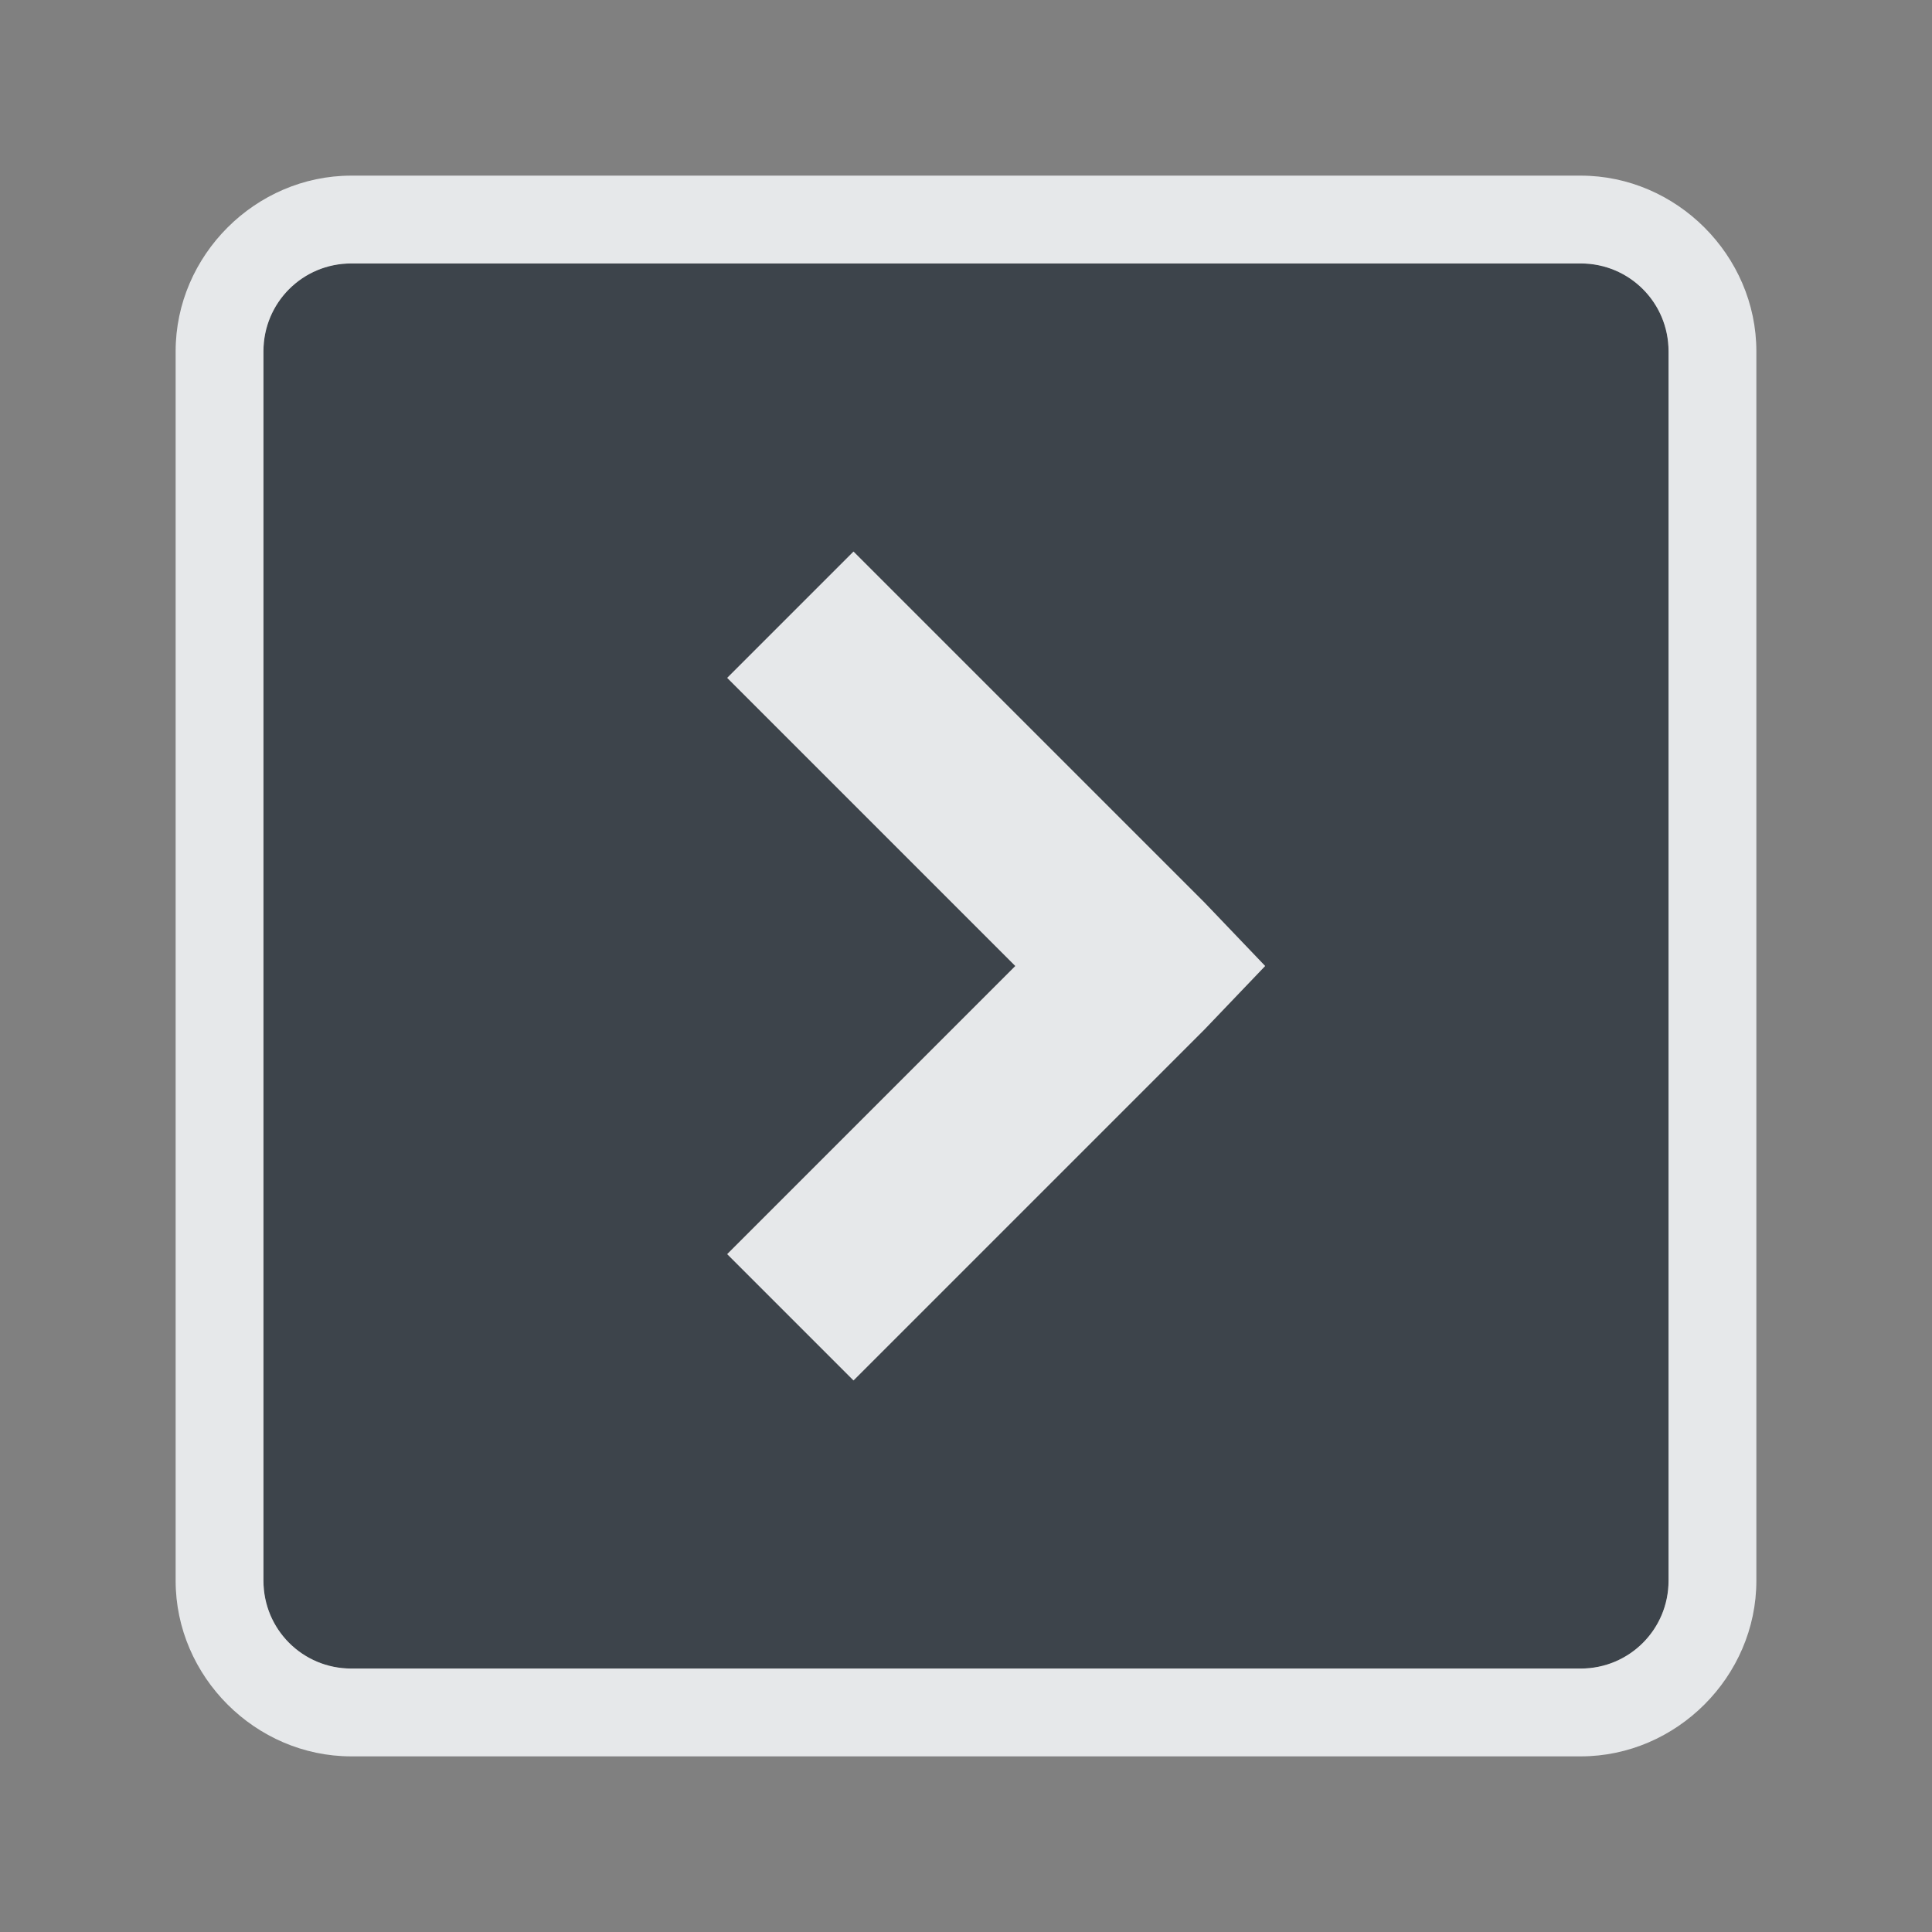<?xml version="1.0" encoding="UTF-8" standalone="no"?>
<!-- Created with Inkscape (http://www.inkscape.org/) -->

<svg
   xmlns:dc="http://purl.org/dc/elements/1.1/"
   xmlns:cc="http://creativecommons.org/ns#"
   xmlns:rdf="http://www.w3.org/1999/02/22-rdf-syntax-ns#"
   xmlns:svg="http://www.w3.org/2000/svg"
   xmlns="http://www.w3.org/2000/svg"
   xmlns:sodipodi="http://sodipodi.sourceforge.net/DTD/sodipodi-0.dtd"
   xmlns:inkscape="http://www.inkscape.org/namespaces/inkscape"
   version="1.1"
   width="22"
   height="22"
   id="svg13094"
   inkscape:version="0.48.3.1 r9886"
   sodipodi:docname="run.svg"
   inkscape:export-filename="folder.png"
   inkscape:export-xdpi="90"
   inkscape:export-ydpi="90">
  <rect width="100%" height="100%" fill="#808080" stroke="none"/>
  <sodipodi:namedview
     pagecolor="#ffffff"
     bordercolor="#666666"
     borderopacity="1"
     objecttolerance="10"
     gridtolerance="10"
     guidetolerance="10"
     inkscape:pageopacity="0"
     inkscape:pageshadow="2"
     inkscape:window-width="1920"
     inkscape:window-height="1027"
     id="namedview6"
     showgrid="true"
     inkscape:snap-bbox="true"
     inkscape:bbox-paths="true"
     inkscape:bbox-nodes="true"
     inkscape:snap-bbox-edge-midpoints="true"
     inkscape:snap-bbox-midpoints="true"
     inkscape:object-paths="true"
     inkscape:snap-intersection-paths="true"
     inkscape:object-nodes="true"
     inkscape:snap-smooth-nodes="true"
     inkscape:snap-midpoints="true"
     inkscape:snap-object-midpoints="true"
     inkscape:snap-center="true"
     inkscape:zoom="20.85965"
     inkscape:cx="16.958951"
     inkscape:cy="9.034437"
     inkscape:window-x="-10"
     inkscape:window-y="31"
     inkscape:window-maximized="1"
     inkscape:current-layer="svg13094"
     inkscape:snap-global="true">
    <inkscape:grid
       type="xygrid"
       id="grid2983"
       empspacing="5"
       visible="true"
       enabled="true"
       snapvisiblegridlinesonly="true" />
  </sodipodi:namedview>
  <defs
     id="defs7">
    <inkscape:path-effect
       effect="spiro"
       id="path-effect2985"
       is_visible="true" />
  </defs>
  <path
     id="path2984"
     d="M 4,3 C 3.446,3 3,3.446 3,4 l 0,14 c 0,0.554 0.446,1 1,1 l 14,0 c 0.554,0 1,-0.446 1,-1 L 19,4 C 19,3.446 18.554,3 18,3 L 4,3 z m 5.719,3.281 4,4 0.688,0.719 -0.688,0.719 -4,4 -1.438,-1.438 L 11.562,11 8.281,7.719 9.719,6.281 z"
     style="color:#000000;fill:#27303a;fill-opacity:0.753;fill-rule:nonzero;stroke:none;stroke-width:2;marker:none;visibility:visible;display:inline;overflow:visible;enable-background:accumulate"
     inkscape:connector-curvature="0" />
  <path
     style="font-size:medium;font-style:normal;font-variant:normal;font-weight:normal;font-stretch:normal;text-indent:0;text-align:start;text-decoration:none;line-height:normal;letter-spacing:normal;word-spacing:normal;text-transform:none;direction:ltr;block-progression:tb;writing-mode:lr-tb;text-anchor:start;baseline-shift:baseline;color:#000000;fill:#f1f3f5;fill-opacity:0.903;fill-rule:nonzero;stroke:none;stroke-width:2;marker:none;visibility:visible;display:inline;overflow:visible;enable-background:accumulate;font-family:Sans;-inkscape-font-specification:Sans"
     d="M 4,2 C 2.909,2 2,2.909 2,4 l 0,14 c 0,1.091 0.909,2 2,2 l 14,0 c 1.091,0 2,-0.909 2,-2 L 20,4 C 20,2.909 19.091,2 18,2 z m 0,1 14,0 c 0.554,0 1,0.446 1,1 l 0,14 c 0,0.554 -0.446,1 -1,1 L 4,19 C 3.446,19 3,18.554 3,18 L 3,4 C 3,3.446 3.446,3 4,3 z M 9.719,6.281 8.281,7.719 11.562,11 l -3.281,3.281 1.438,1.438 4,-4 L 14.406,11 13.719,10.281 z"
     id="path2989"
     inkscape:connector-curvature="0"
     sodipodi:nodetypes="ssssssssssssssssssccccccccc" />
</svg>
